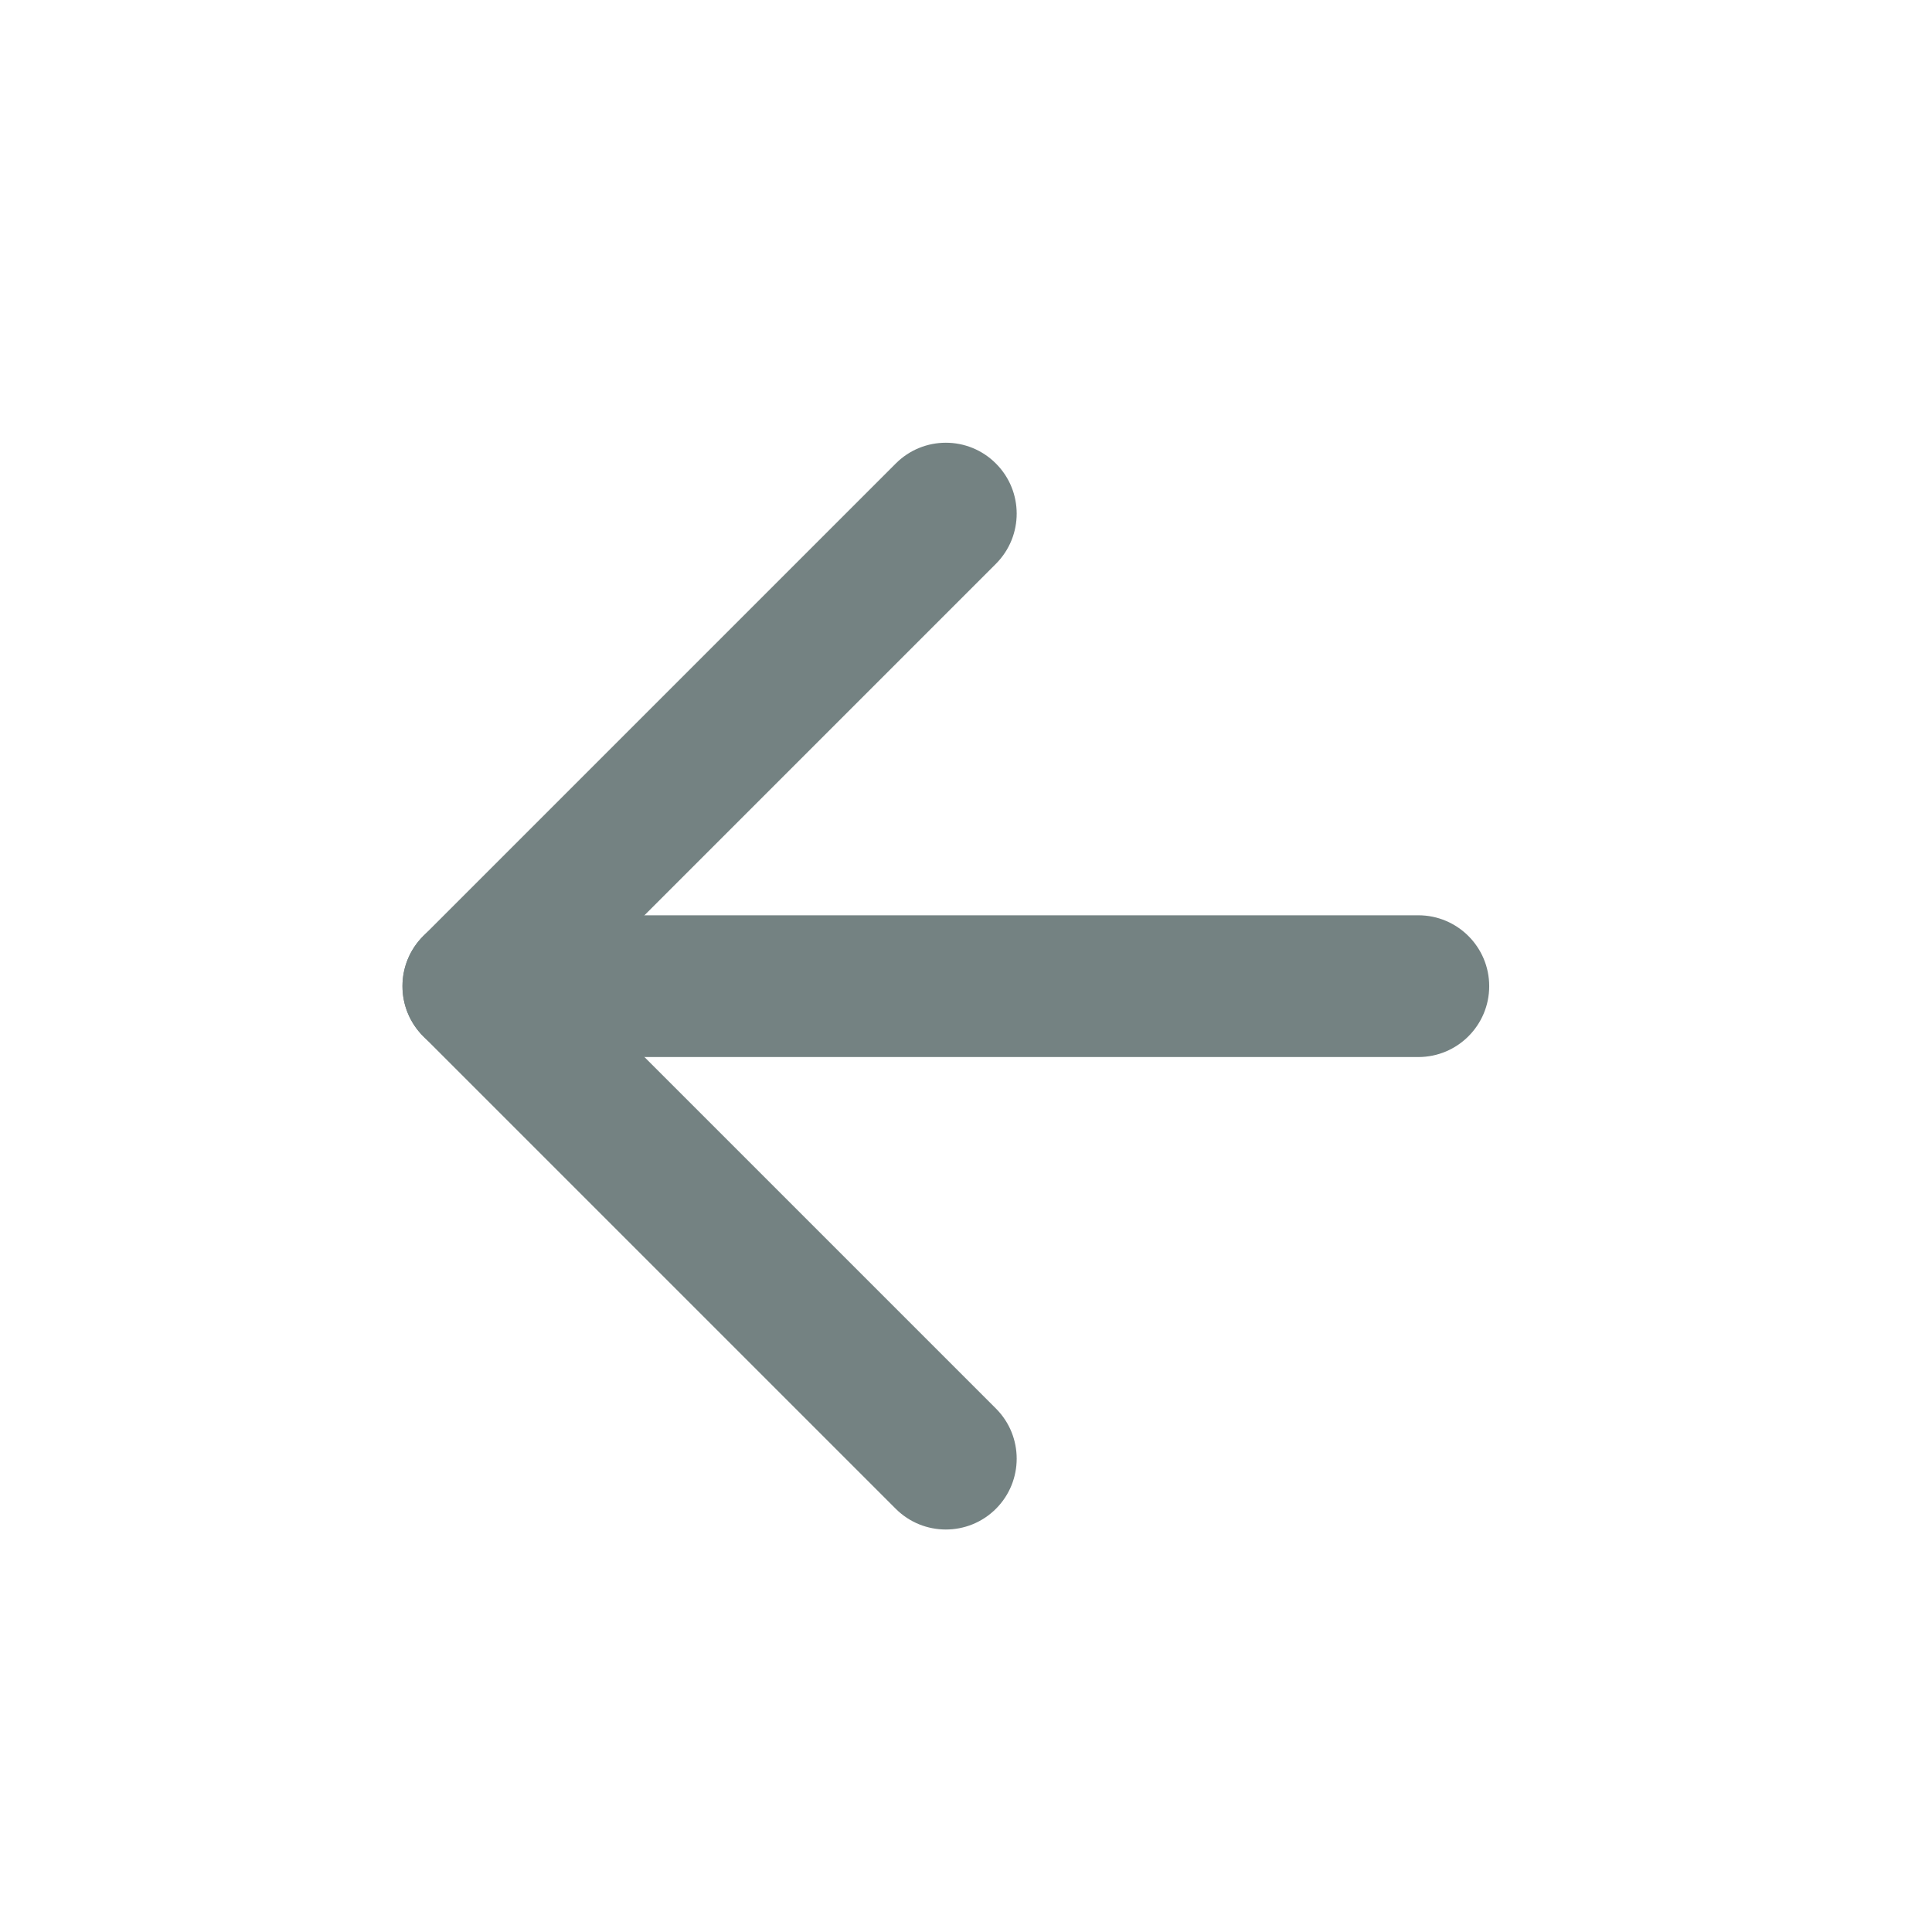 <svg width="16" height="16" viewBox="0 0 16 16" fill="none" xmlns="http://www.w3.org/2000/svg">
<path fill-rule="evenodd" clip-rule="evenodd" d="M12.333 8.167C12.333 8.491 12.07 8.754 11.746 8.754L3.92 8.754C3.596 8.754 3.333 8.491 3.333 8.167C3.333 7.843 3.596 7.58 3.92 7.58L11.746 7.58C12.07 7.58 12.333 7.843 12.333 8.167Z" fill="#748282"/>
<path fill-rule="evenodd" clip-rule="evenodd" d="M8.248 3.839C8.477 4.068 8.477 4.439 8.248 4.669L4.75 8.167L8.248 11.665C8.477 11.894 8.477 12.266 8.248 12.495C8.019 12.724 7.647 12.724 7.418 12.495L3.505 8.582C3.276 8.353 3.276 7.981 3.505 7.752L7.418 3.839C7.647 3.609 8.019 3.609 8.248 3.839Z" fill="#748282"/>
</svg>
